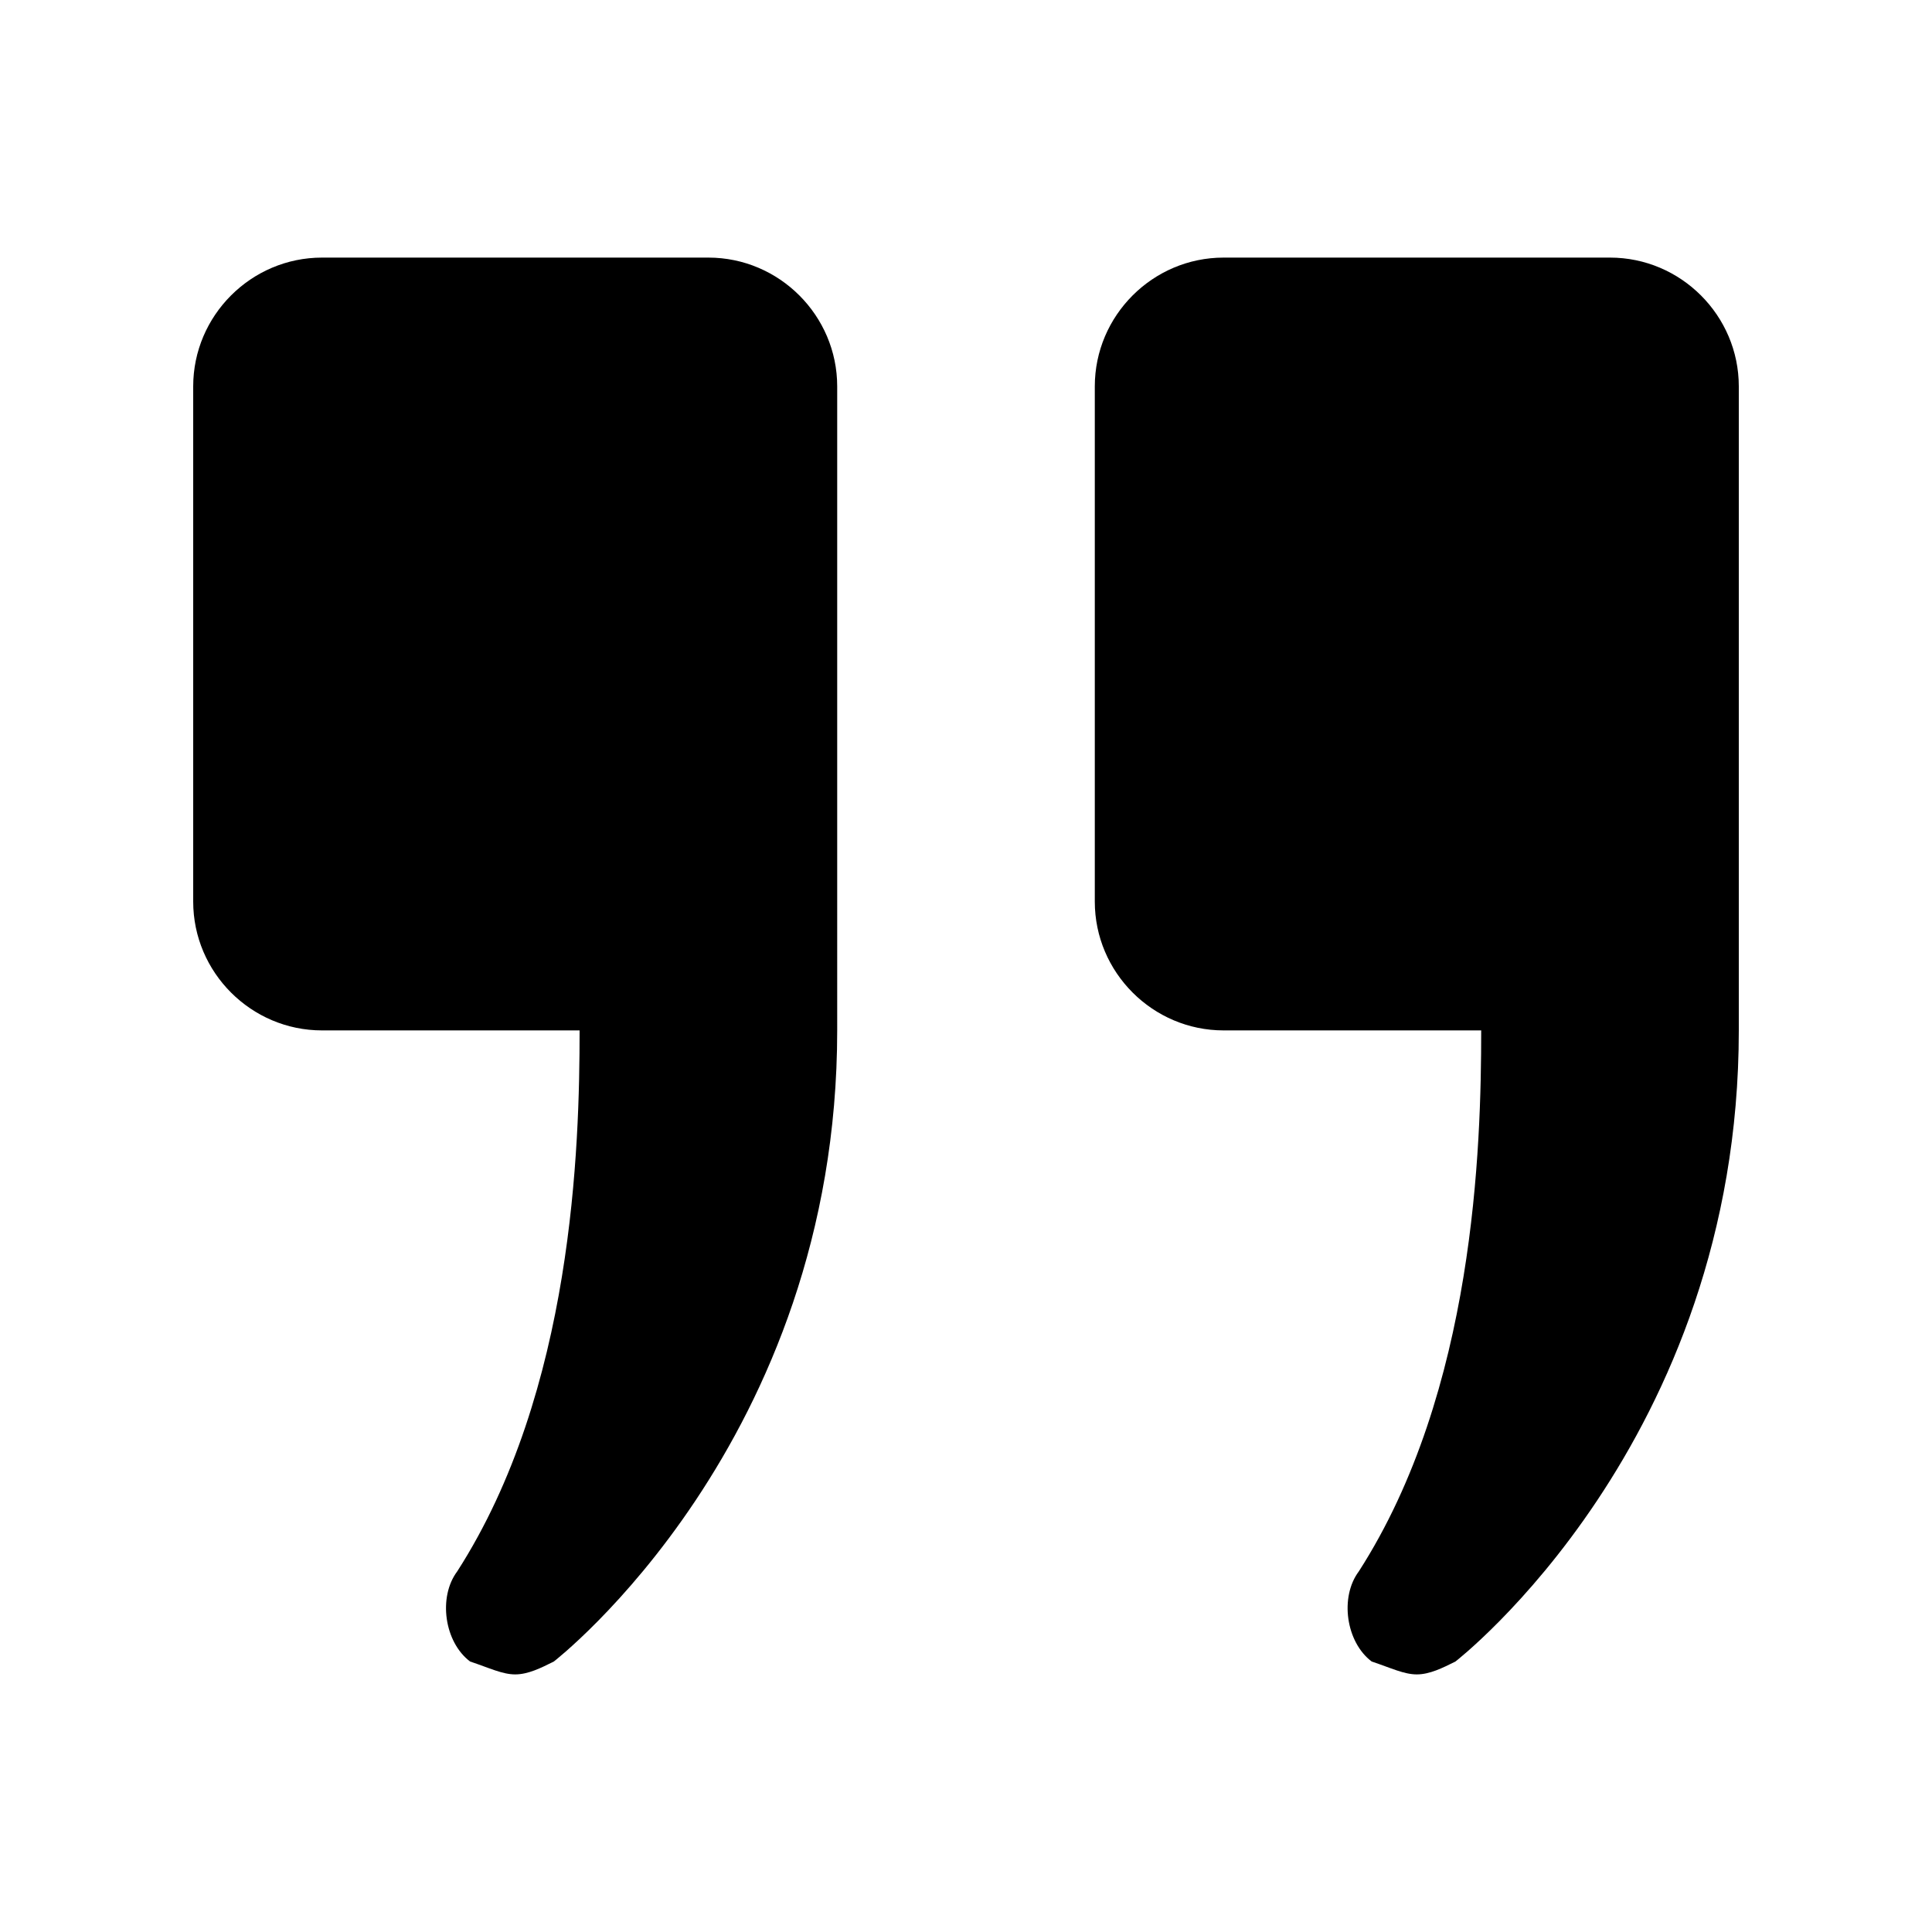 <?xml version="1.0" encoding="utf-8"?>
<!-- Generator: Adobe Illustrator 23.0.6, SVG Export Plug-In . SVG Version: 6.00 Build 0)  -->
<svg version="1.1" id="Layer_1" xmlns="http://www.w3.org/2000/svg" xmlns:xlink="http://www.w3.org/1999/xlink" x="0px" y="0px"
	 viewBox="0 0 30 30" style="enable-background:new 0 0 30 30;" xml:space="preserve">
<path d="M22,26c0.2,0,0.4-0.1,0.6-0.2c0,0,4.4-3.4,4.4-9.8V6c0-1.1-0.9-2-2-2h-6c-1.1,0-2,0.9-2,2v8c0,1.1,0.9,2,2,2h4
	c0,1.8-0.1,5.6-1.9,8.4c-0.3,0.4-0.2,1.1,0.2,1.4C21.6,25.9,21.8,26,22,26z M8,26c0.2,0,0.4-0.1,0.6-0.2c0,0,4.4-3.4,4.4-9.8V6
	c0-1.1-0.9-2-2-2H5C3.9,4,3,4.9,3,6v8c0,1.1,0.9,2,2,2h4c0,1.8-0.1,5.6-1.9,8.4c-0.3,0.4-0.2,1.1,0.2,1.4C7.6,25.9,7.8,26,8,26z"/>
</svg>
